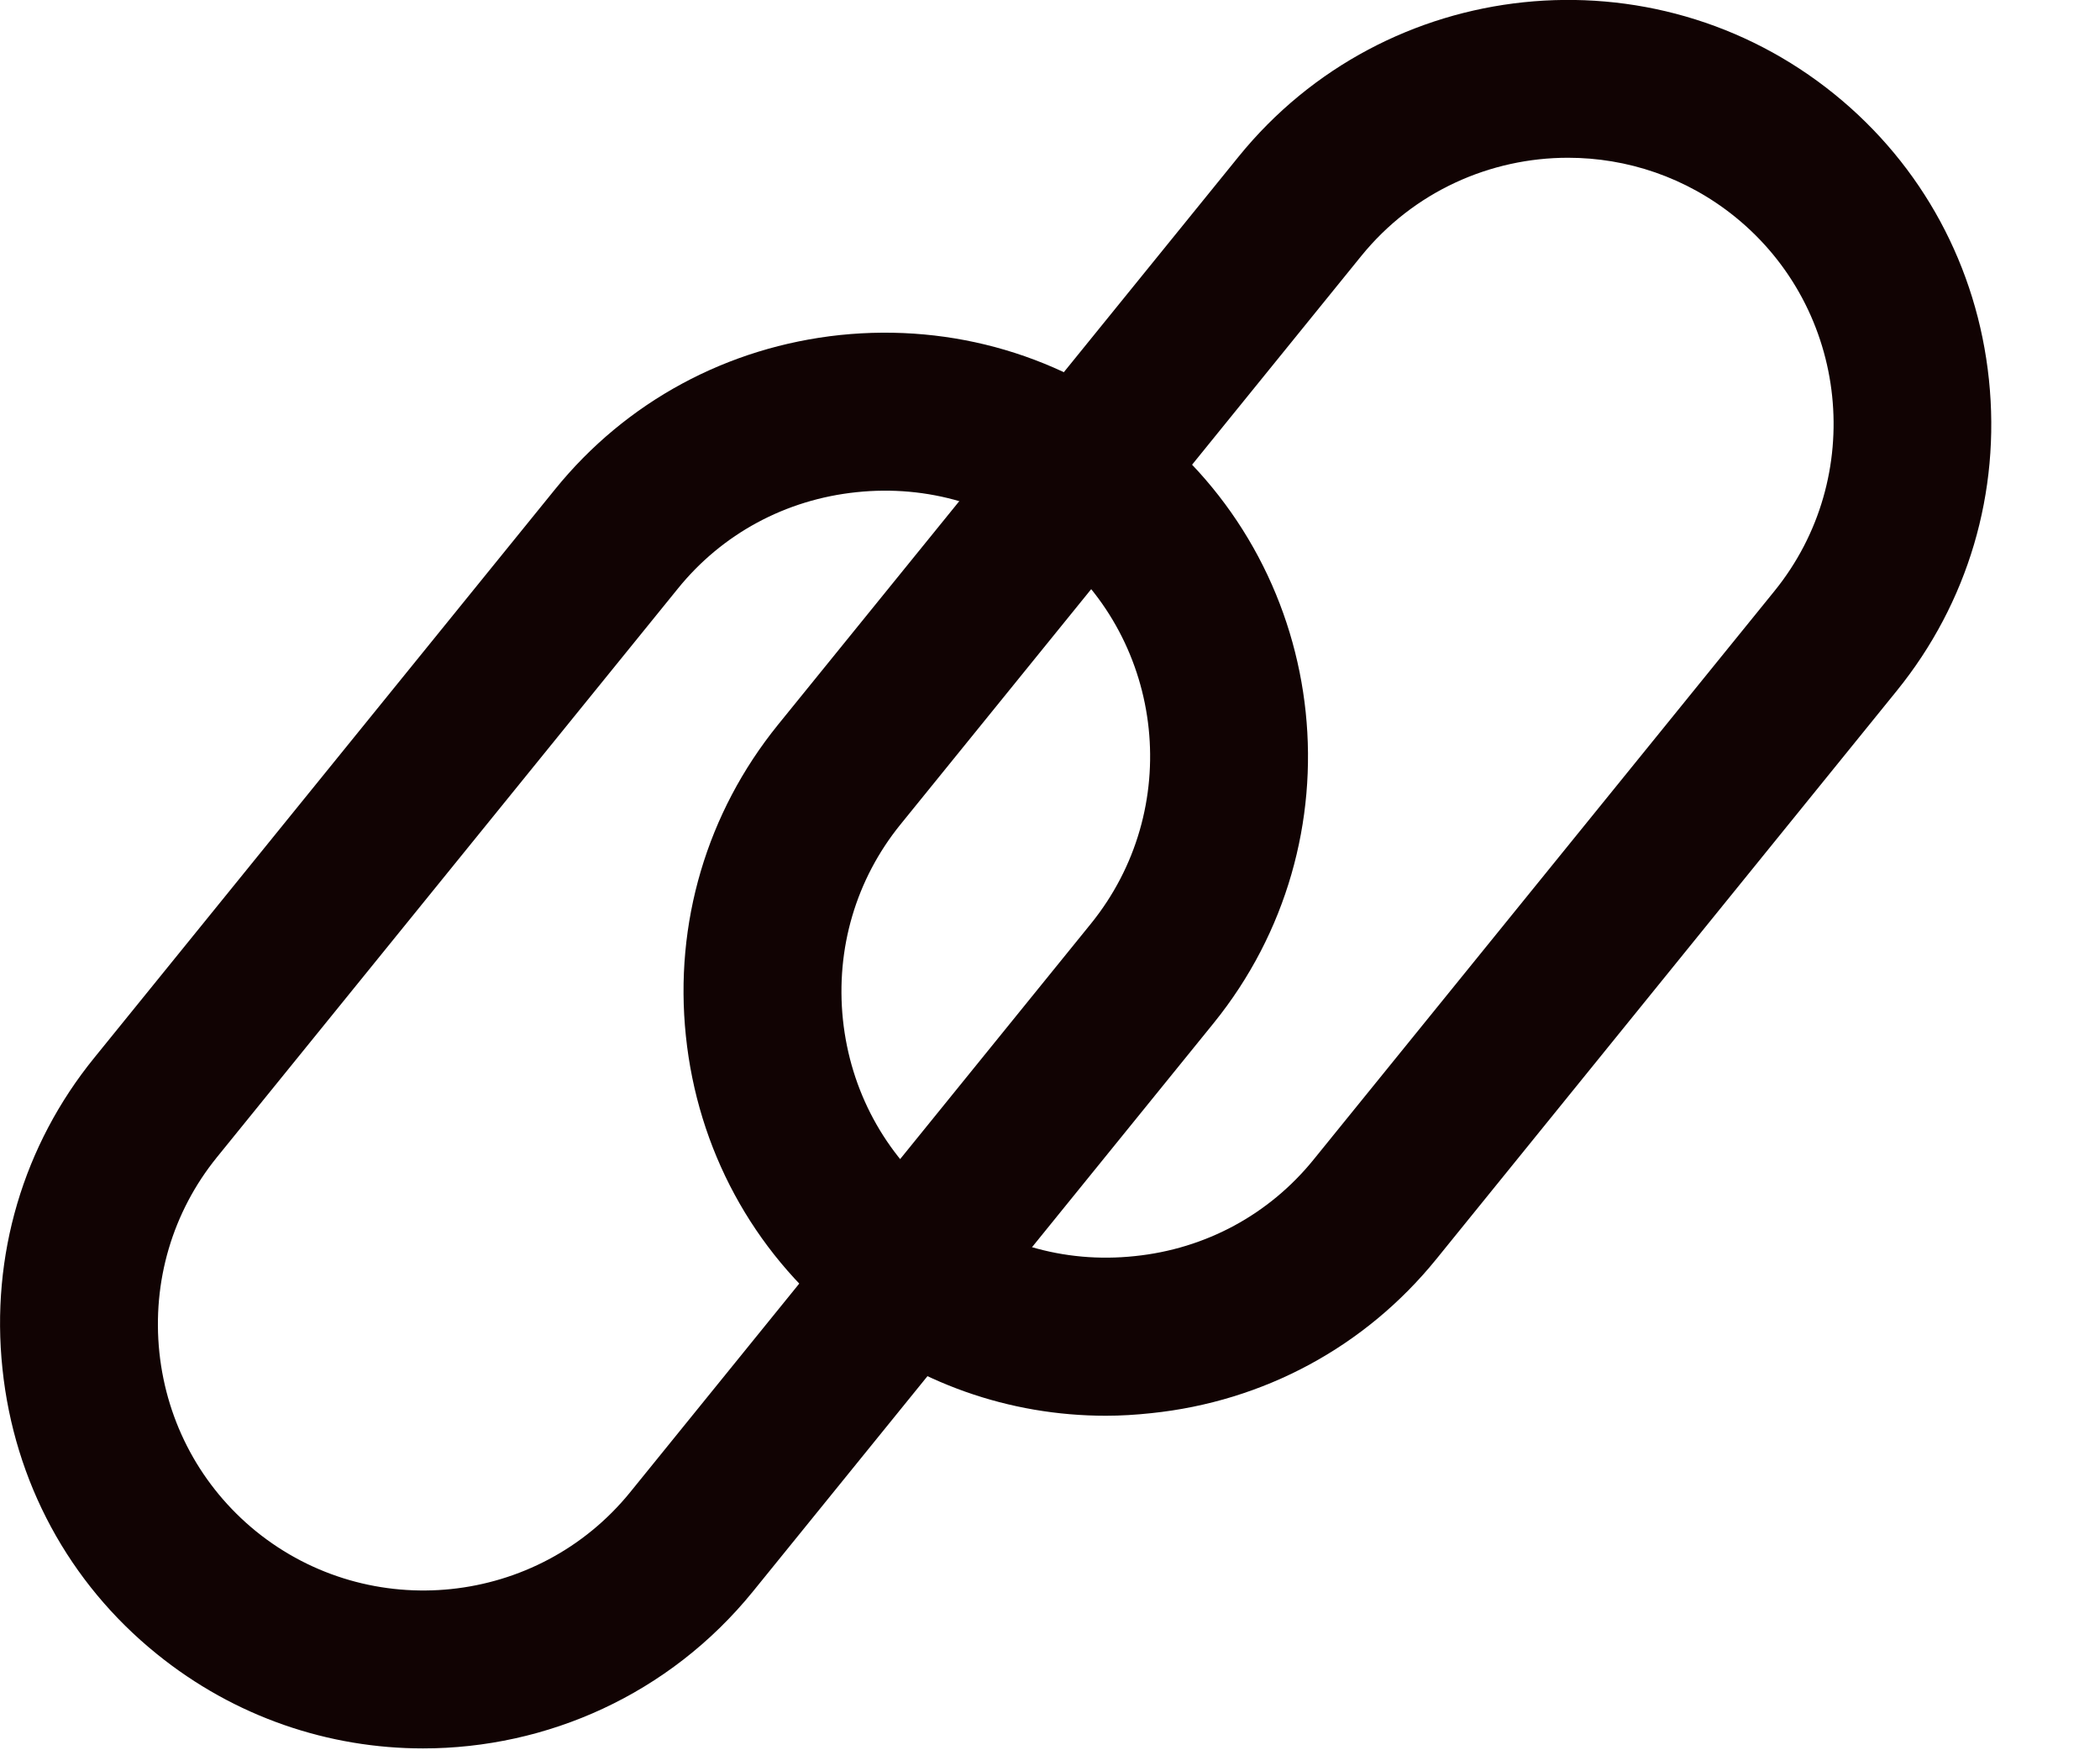 <?xml version="1.0" encoding="UTF-8" standalone="no"?>
<svg width="18px" height="15px" viewBox="0 0 18 15" version="1.1" xmlns="http://www.w3.org/2000/svg" xmlns:xlink="http://www.w3.org/1999/xlink">
    <!-- Generator: Sketch 39.1 (31720) - http://www.bohemiancoding.com/sketch -->
    <title>link</title>
    <desc>Created with Sketch.</desc>
    <defs></defs>
    <g id="Page-1" stroke="none" stroke-width="1" fill="none" fill-rule="evenodd">
        <g id="link" transform="translate(0, -1)" fill="#110303">
            <g id="Group">
                <path d="M2.194,14.123 C3.171,14.914 4.609,14.764 5.401,13.789 L9.35,8.917 C10.142,7.94 9.992,6.502 9.015,5.711 C8.544,5.329 7.951,5.154 7.342,5.218 C6.734,5.281 6.189,5.575 5.809,6.046 L1.859,10.918 C1.479,11.387 1.303,11.981 1.366,12.59 C1.43,13.197 1.725,13.741 2.194,14.123 L2.194,14.123 L2.194,14.123 Z M3.626,15.984 C2.822,15.984 2.014,15.718 1.342,15.173 L1.342,15.173 C0.59,14.565 0.122,13.697 0.021,12.73 C-0.081,11.762 0.198,10.815 0.809,10.064 L4.758,5.193 C5.366,4.442 6.235,3.973 7.202,3.871 C8.17,3.771 9.116,4.05 9.868,4.659 C11.425,5.921 11.663,8.213 10.402,9.769 L6.453,14.64 C5.735,15.524 4.686,15.984 3.626,15.984 L3.626,15.984 L3.626,15.984 Z" id="Fill-1"></path>
                <path d="M13.44,2.352 C12.776,2.352 12.117,2.64 11.667,3.195 L7.718,8.066 C7.337,8.536 7.162,9.13 7.225,9.738 C7.289,10.346 7.583,10.891 8.054,11.272 C8.524,11.654 9.117,11.83 9.726,11.765 C10.334,11.703 10.879,11.408 11.26,10.937 L15.209,6.066 C16,5.091 15.85,3.652 14.874,2.86 C14.452,2.518 13.944,2.352 13.44,2.352 M9.479,13.133 C8.649,13.133 7.852,12.852 7.201,12.324 C6.45,11.716 5.98,10.847 5.879,9.879 C5.778,8.912 6.058,7.966 6.667,7.213 L10.616,2.343 C11.877,0.787 14.17,0.547 15.726,1.809 C16.476,2.417 16.947,3.286 17.048,4.253 C17.149,5.221 16.868,6.167 16.259,6.919 L12.311,11.791 C11.703,12.541 10.834,13.011 9.867,13.111 C9.737,13.125 9.608,13.133 9.479,13.133" id="Fill-4"></path>
            </g>
        </g>
    </g>
</svg>